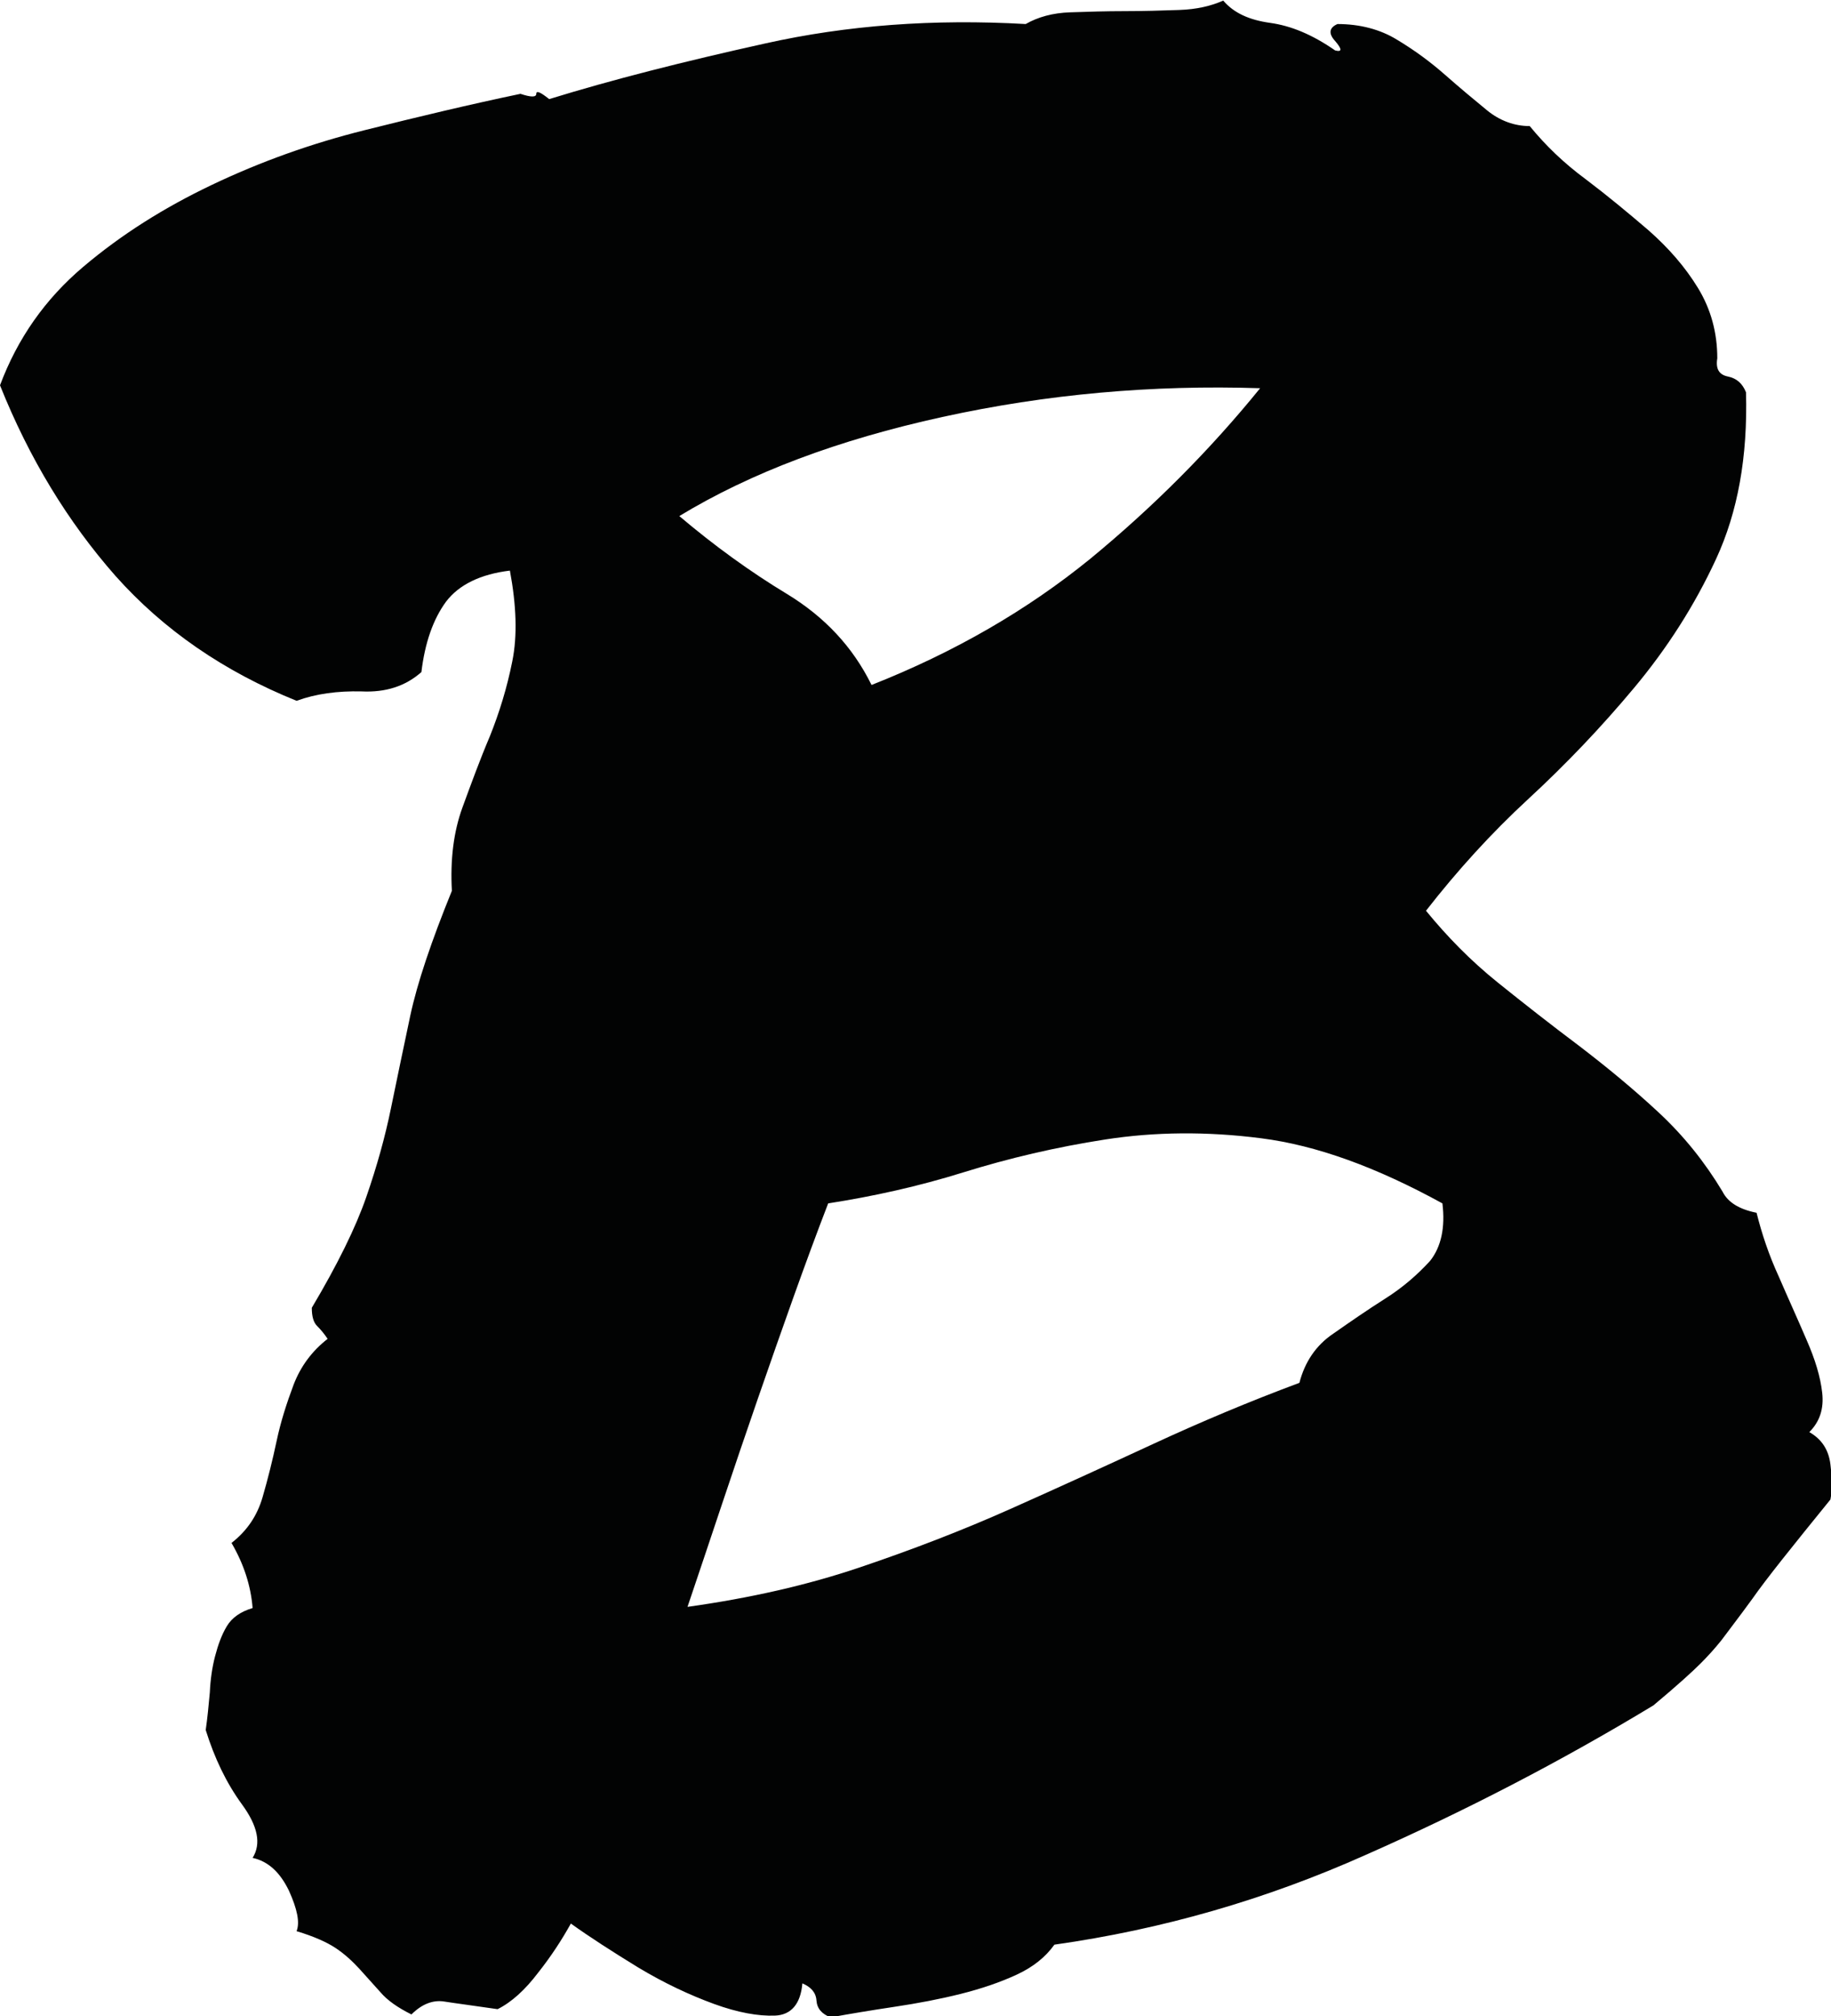 <svg xmlns="http://www.w3.org/2000/svg" width="31.24" height="34.38" viewBox="0 0 31.24 34.38"><path fill="#020303" d="M5.06 11.95c-1.24-.5-2.27-1.21-3.09-2.13C1.16 8.9.5 7.82 0 6.57c.3-.8.77-1.47 1.42-2.02s1.38-1.01 2.2-1.4 1.68-.7 2.6-.93 1.8-.44 2.66-.62c.18.06.27.06.27 0s.07-.03.22.09c1.07-.33 2.29-.64 3.69-.95C14.45.43 15.93.32 17.5.41c.21-.12.46-.19.76-.2.3-.01.61-.02.93-.02s.64-.01.93-.02c.3-.01.55-.07.75-.16.18.21.44.33.8.38s.72.2 1.11.47c.12.03.12-.02 0-.16-.12-.13-.1-.23.04-.29.38 0 .73.09 1.02.27.3.18.57.38.82.6.25.22.49.42.71.6s.47.27.73.27c.27.33.58.63.96.91.37.28.72.57 1.07.87.34.3.62.62.84.98.22.36.33.76.33 1.2-.03.18.03.28.18.31.15.03.25.12.31.27.03 1.1-.14 2.04-.51 2.84-.37.8-.84 1.53-1.4 2.2-.56.67-1.16 1.3-1.8 1.89-.64.59-1.22 1.23-1.75 1.91.36.44.76.85 1.22 1.22s.92.73 1.4 1.09c.47.36.92.73 1.35 1.13.43.4.79.85 1.09 1.35.09.18.28.3.58.36.09.36.21.72.38 1.09.16.37.32.72.47 1.07.15.34.24.64.27.91.03.27-.04.49-.22.67.21.12.33.3.36.55s.03.45 0 .6c-.65.8-1.1 1.36-1.33 1.69-.24.33-.42.56-.53.71-.12.15-.24.28-.36.4s-.38.36-.8.71c-1.57.95-3.21 1.8-4.91 2.55-1.7.76-3.47 1.27-5.31 1.53-.15.21-.36.38-.64.51s-.6.24-.96.33c-.36.09-.73.16-1.13.22-.4.06-.76.12-1.09.18-.15-.06-.23-.15-.24-.29s-.1-.23-.24-.29c-.03.35-.19.54-.47.55-.28.01-.63-.05-1.04-.2-.41-.15-.84-.35-1.29-.62-.44-.27-.83-.52-1.15-.75-.15.27-.33.55-.56.84-.22.29-.45.5-.69.62-.41-.06-.72-.1-.91-.13s-.38.04-.56.22c-.24-.12-.41-.24-.53-.38-.12-.13-.24-.27-.36-.4s-.25-.25-.4-.35c-.15-.1-.37-.2-.67-.29.06-.15.01-.38-.13-.69-.15-.31-.35-.5-.62-.56.15-.24.09-.54-.18-.91s-.47-.79-.62-1.27c.03-.21.05-.42.07-.64.01-.22.04-.43.09-.62s.11-.36.2-.51c.09-.15.24-.25.44-.31-.03-.38-.15-.75-.36-1.11.27-.21.44-.47.53-.78.09-.31.17-.63.24-.96s.17-.64.29-.96c.12-.31.31-.57.58-.78-.06-.09-.12-.16-.18-.22s-.09-.16-.09-.31c.44-.74.75-1.37.93-1.89.18-.52.32-1.02.42-1.51.1-.49.21-1.01.33-1.58.12-.56.36-1.27.71-2.13-.03-.53.03-1.01.18-1.42.15-.41.3-.82.47-1.22.16-.4.29-.82.38-1.27.09-.44.07-.96-.04-1.55-.5.06-.87.24-1.09.53-.22.3-.36.7-.42 1.2-.27.24-.61.35-1.02.33-.41-.01-.78.04-1.11.16zM21.5 6.62c-1.84-.06-3.64.1-5.42.49-1.78.39-3.27.95-4.49 1.69.59.5 1.21.95 1.84 1.33.64.39 1.12.9 1.44 1.55 1.42-.56 2.66-1.28 3.73-2.15 1.07-.88 2.04-1.85 2.9-2.91zm3.11 13.9c-1.13-.62-2.15-.99-3.09-1.11-.93-.12-1.82-.11-2.66.02s-1.65.32-2.42.56c-.77.24-1.54.41-2.31.53-.39 1.01-.78 2.12-1.2 3.33s-.81 2.4-1.2 3.55c1.07-.15 2.04-.37 2.93-.67.89-.3 1.75-.63 2.58-1 .83-.37 1.64-.74 2.44-1.11s1.63-.72 2.49-1.04c.09-.35.28-.64.58-.84.3-.21.59-.41.89-.6.3-.19.55-.41.76-.64.19-.24.26-.57.21-.98z"/></svg>